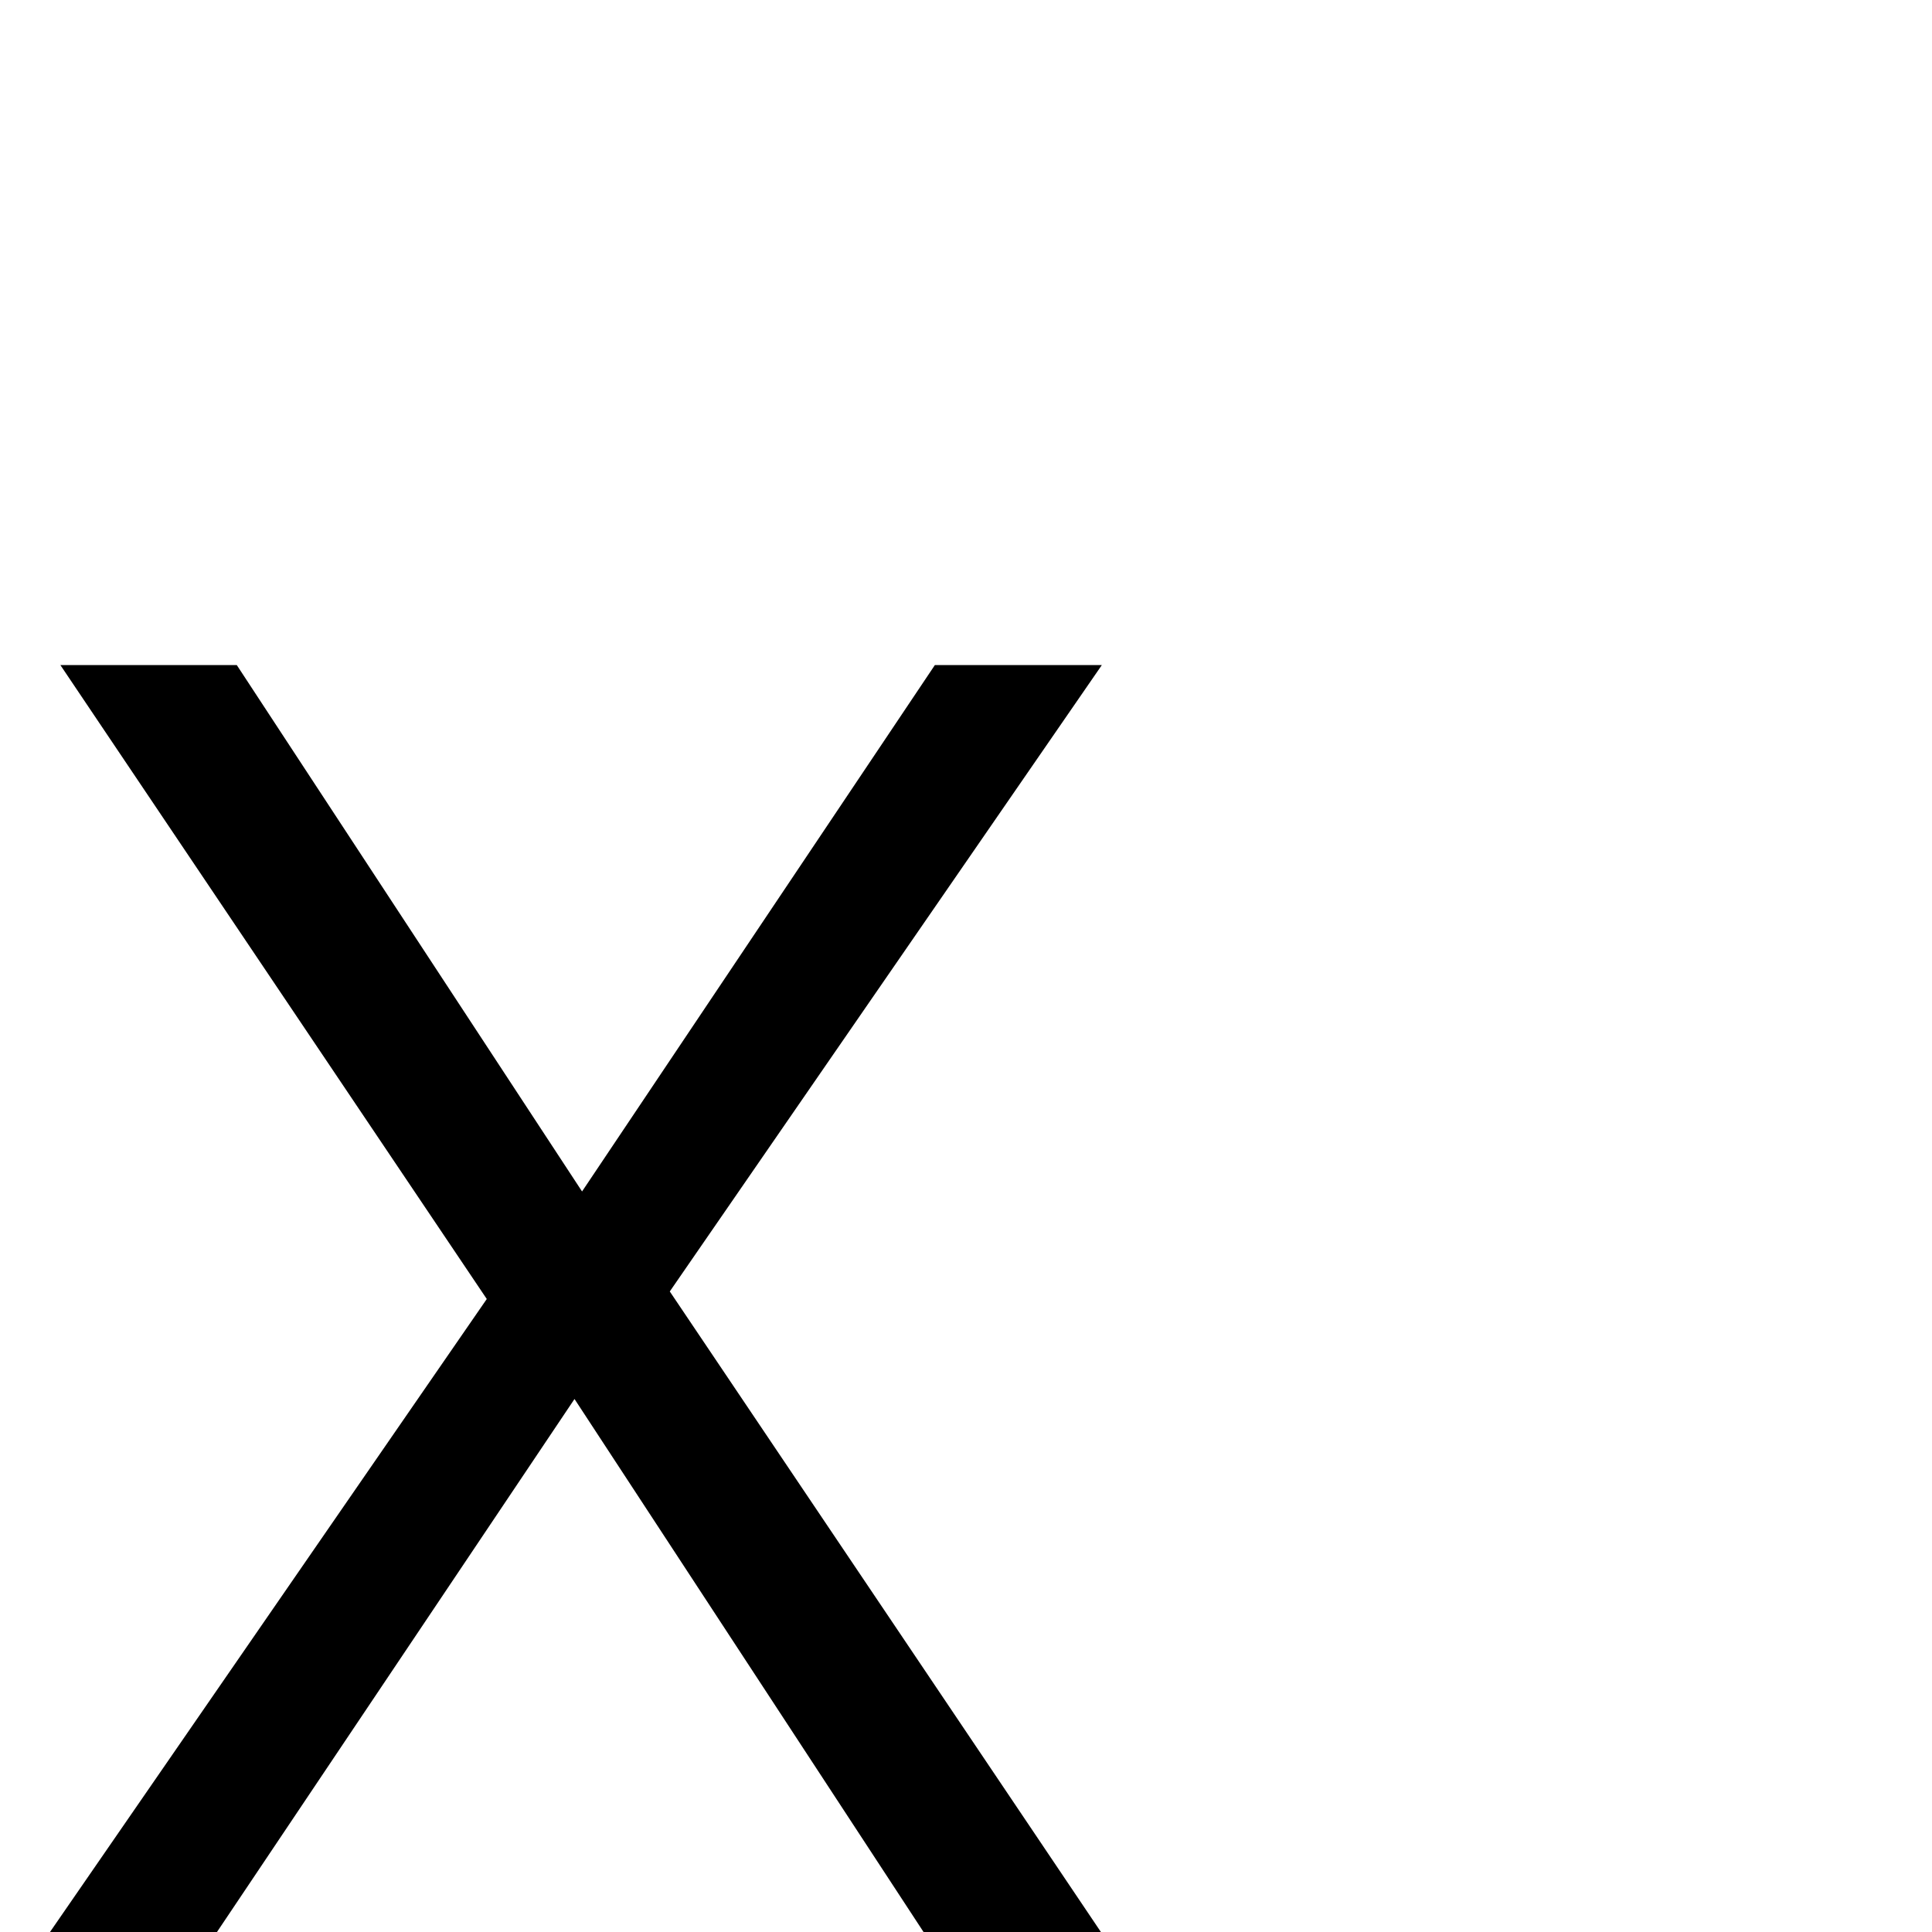<?xml version="1.0" standalone="no"?>
<!DOCTYPE svg PUBLIC "-//W3C//DTD SVG 1.1//EN" "http://www.w3.org/Graphics/SVG/1.1/DTD/svg11.dtd" >
<svg viewBox="0 -442 2048 2048">
  <g transform="matrix(1 0 0 -1 0 1606)">
   <path fill="currentColor"
d="M1168 1343l-458 -664l457 -679h-188l-370 565l-379 -565h-177l463 671l-452 672h187l366 -558l374 558h177z" />
  </g>

</svg>
